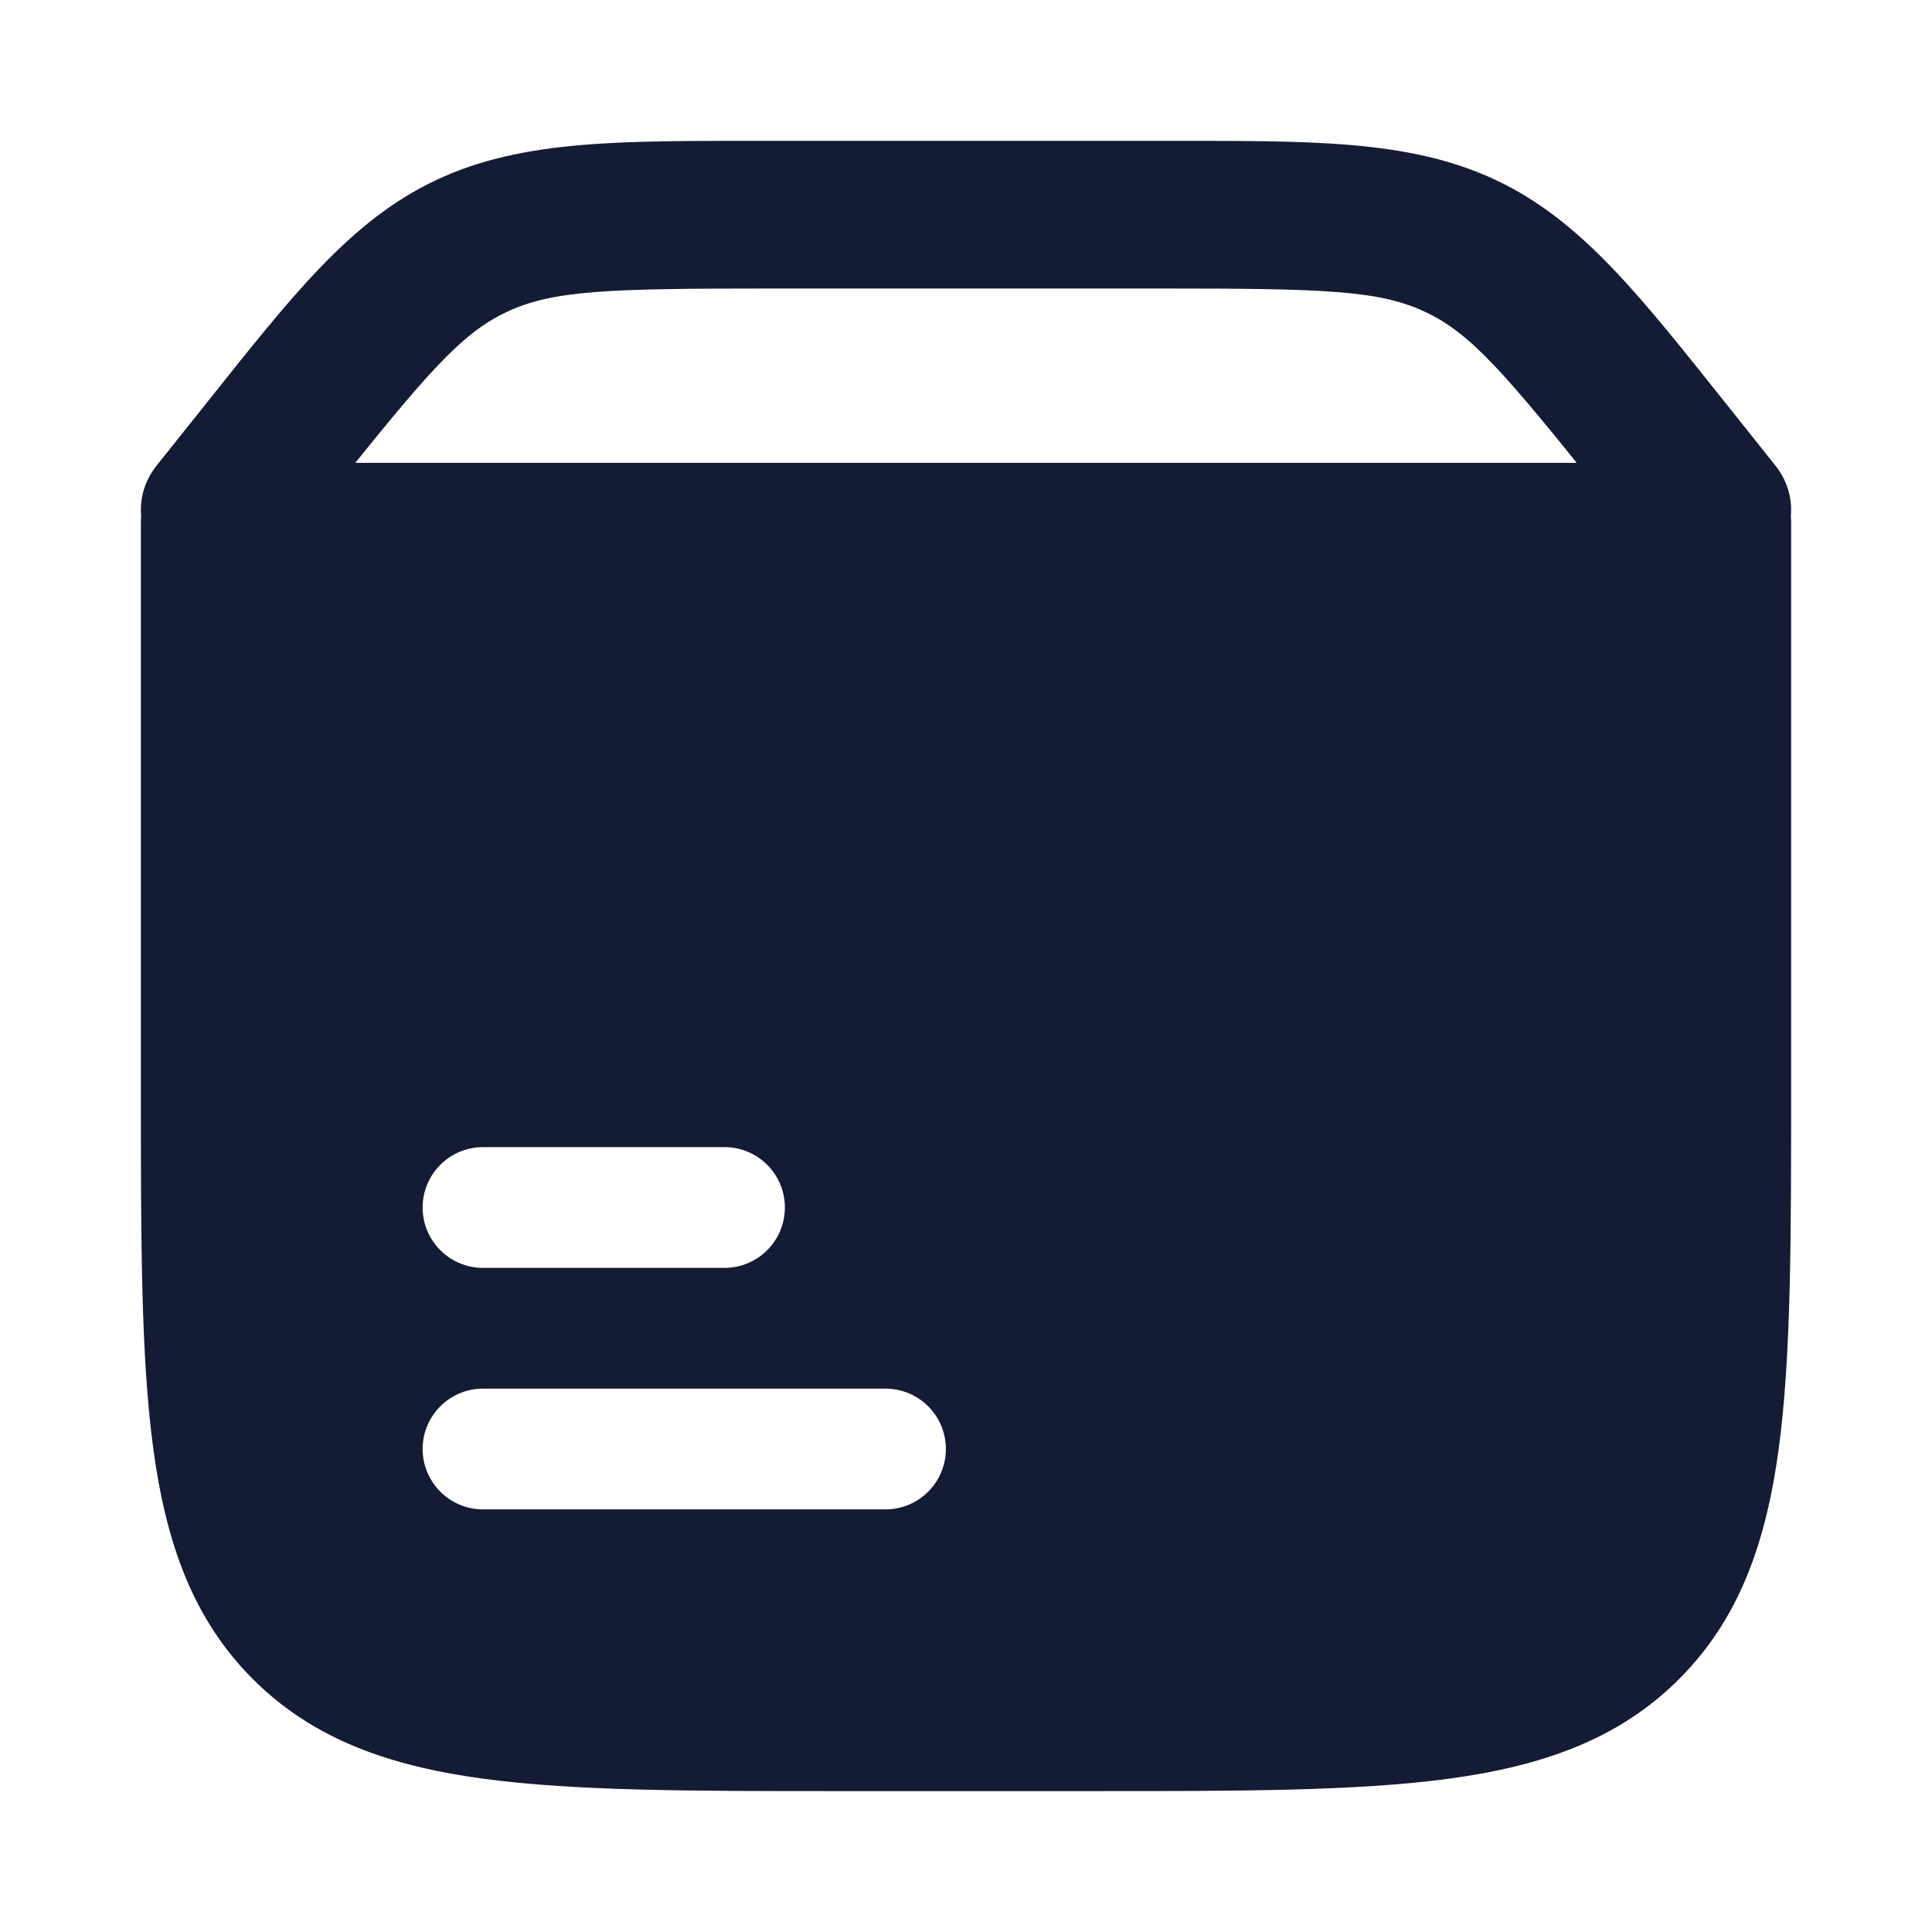 <svg width="24" height="24" viewBox="0 0 24 24" fill="none" xmlns="http://www.w3.org/2000/svg">
<path d="M21.5 5.75C21.914 5.75 22.25 6.086 22.25 6.5V13.55C22.25 15.391 22.25 16.849 22.097 17.989C21.939 19.162 21.607 20.11 20.858 20.858C20.11 21.607 19.161 21.939 17.989 22.097C16.849 22.25 15.39 22.25 13.55 22.25H10.45C8.609 22.25 7.151 22.25 6.011 22.097C4.838 21.939 3.89 21.607 3.141 20.858C2.393 20.11 2.061 19.162 1.903 17.989C1.75 16.849 1.75 15.391 1.75 13.55V6.5C1.75 6.086 2.086 5.75 2.5 5.75H21.5ZM6 17.25C5.586 17.25 5.25 17.586 5.25 18C5.25 18.414 5.586 18.75 6 18.75H11C11.414 18.75 11.75 18.414 11.75 18C11.75 17.586 11.414 17.25 11 17.25H6ZM6 14.25C5.586 14.25 5.25 14.586 5.25 15C5.25 15.414 5.586 15.75 6 15.75H9C9.414 15.75 9.75 15.414 9.75 15C9.75 14.586 9.414 14.25 9 14.25H6Z" fill="#141B34"/>
<path d="M14.441 1.75C16.259 1.75 17.497 1.728 18.576 2.234C19.655 2.741 20.379 3.684 21.47 5.05L22.055 5.784C22.378 6.189 22.291 6.763 21.86 7.067C21.428 7.37 20.817 7.288 20.493 6.883L19.907 6.15C18.699 4.637 18.273 4.141 17.703 3.874C17.133 3.606 16.455 3.584 14.441 3.584H9.56C7.545 3.584 6.867 3.606 6.297 3.874C5.727 4.141 5.301 4.637 4.093 6.15L3.507 6.883C3.183 7.288 2.572 7.37 2.141 7.067C1.709 6.763 1.622 6.189 1.945 5.784L2.531 5.05C3.621 3.684 4.345 2.741 5.424 2.234C6.503 1.728 7.741 1.75 9.56 1.75H14.441Z" fill="#141B34"/>
</svg>
